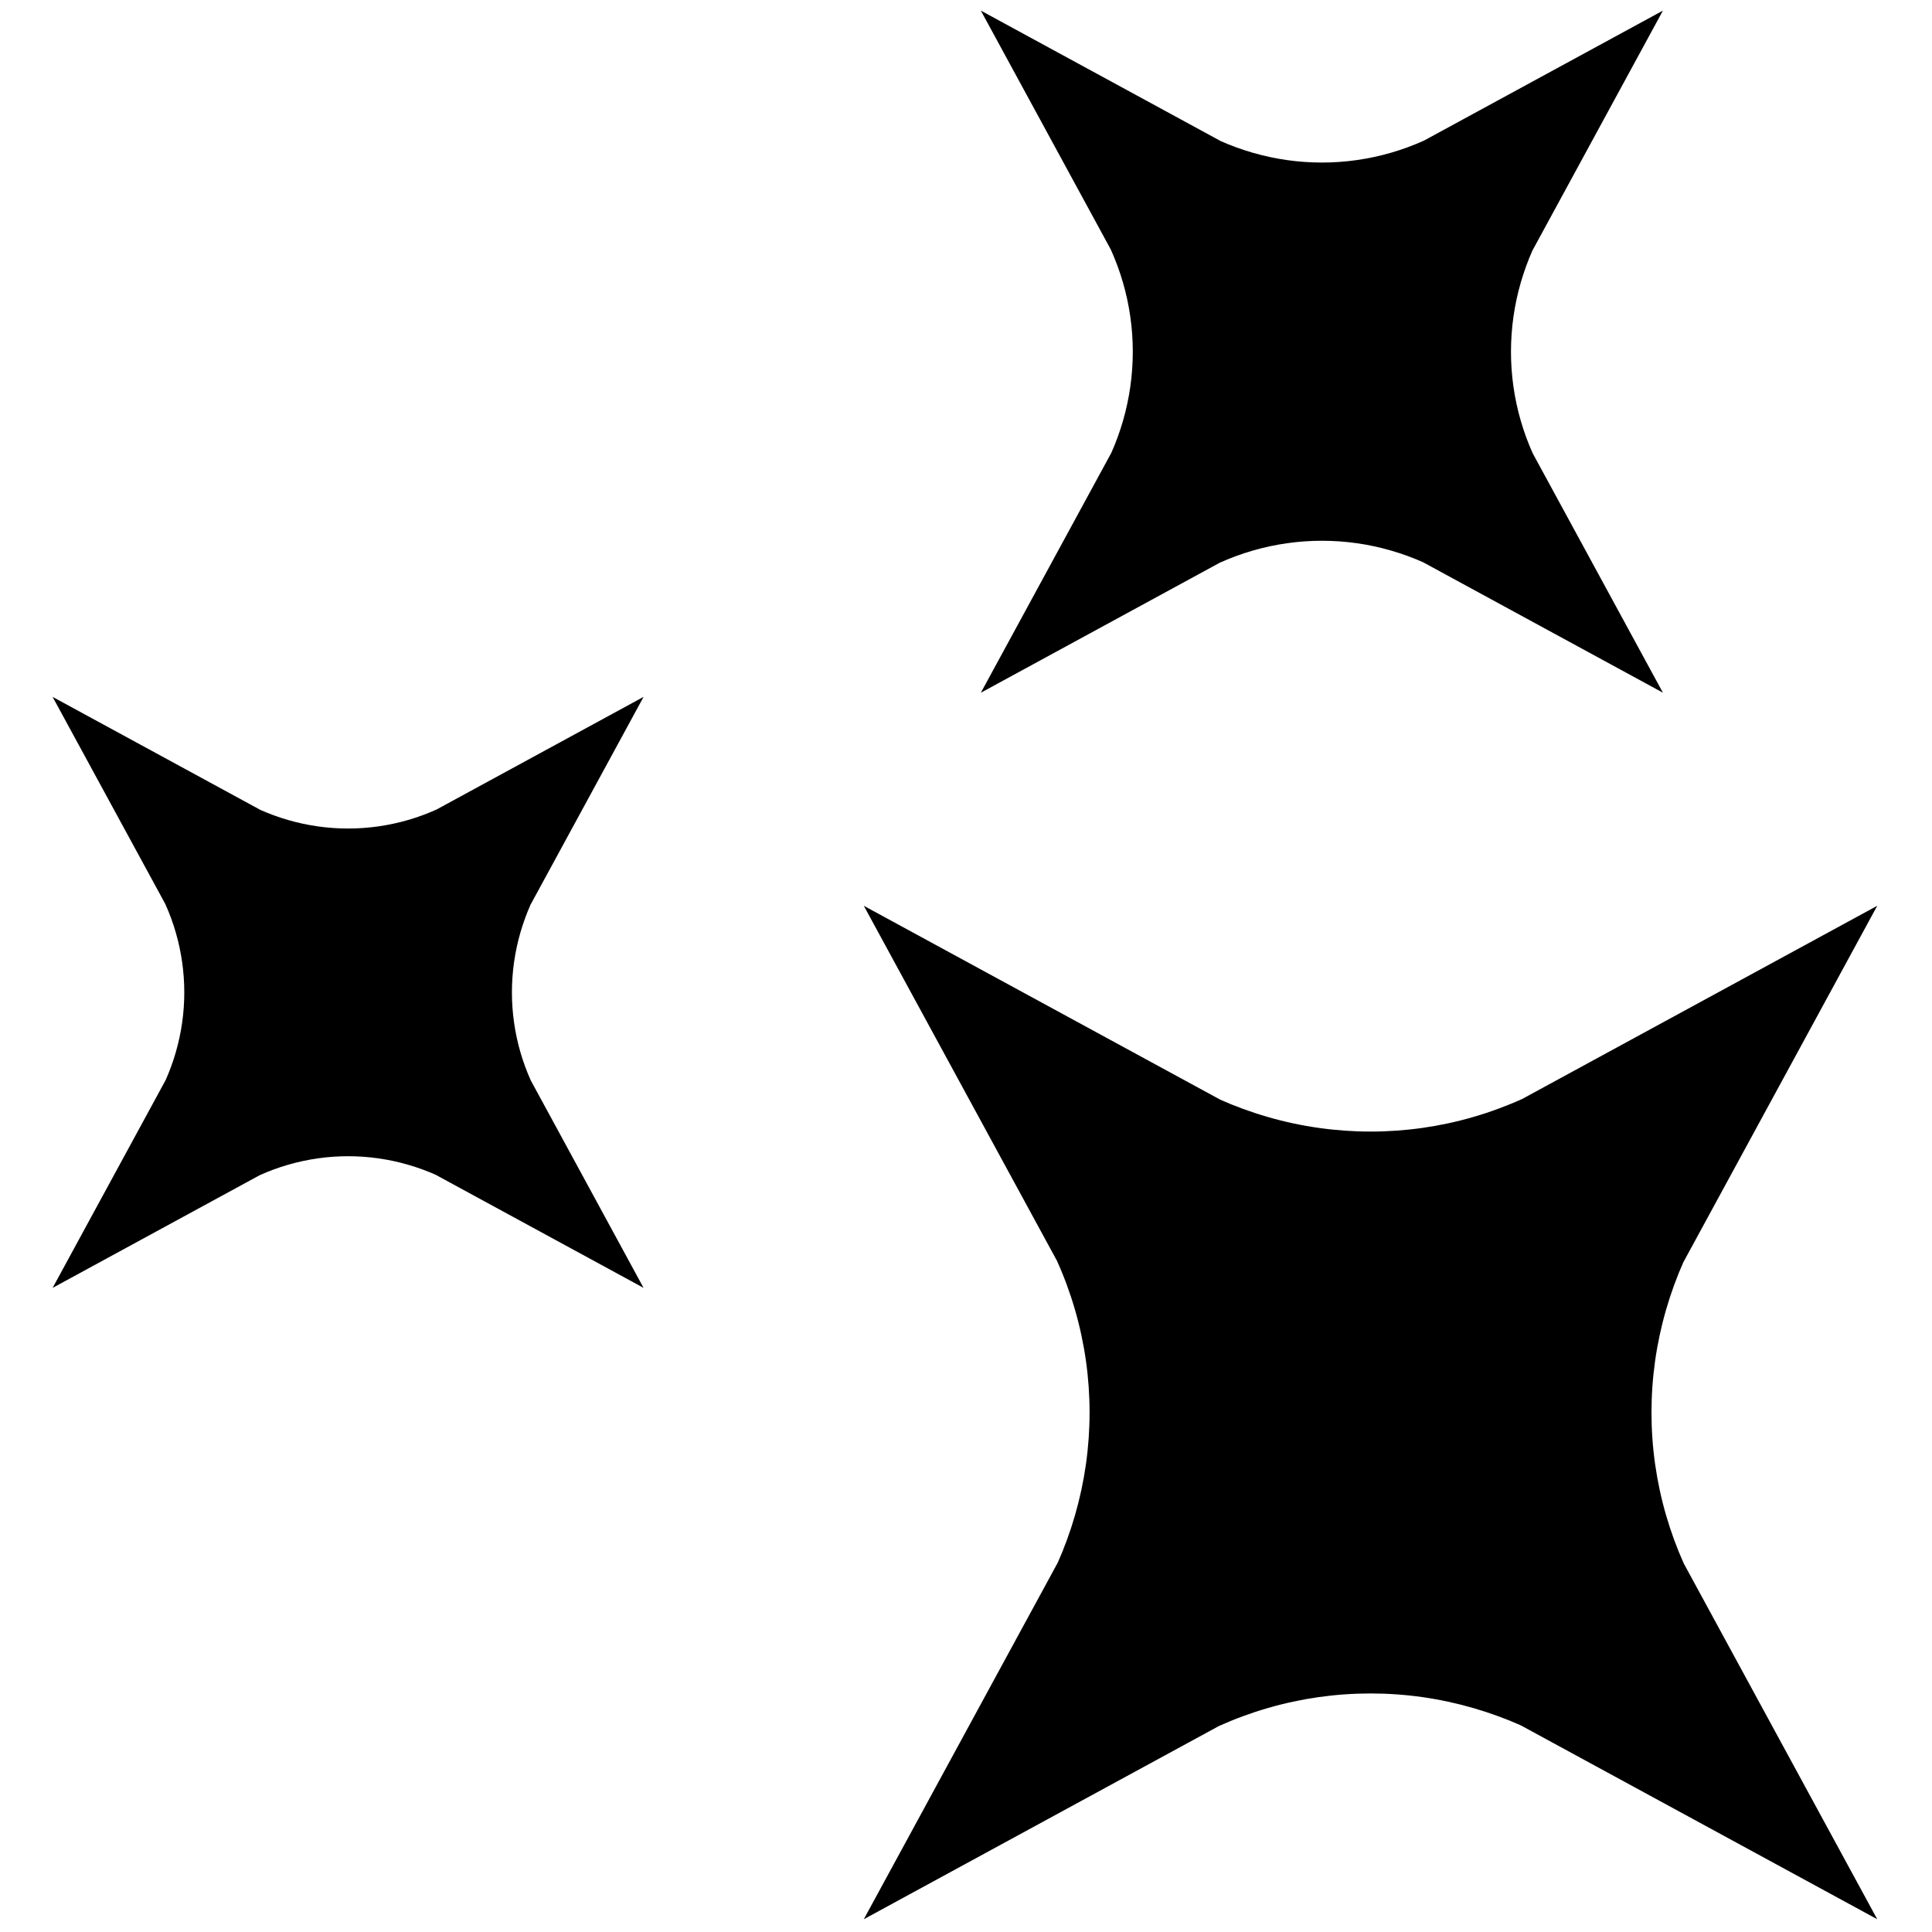 <svg xmlns="http://www.w3.org/2000/svg" xmlns:xlink="http://www.w3.org/1999/xlink" version="1.1" width="256" height="256" viewBox="0 0 256 256" xml:space="preserve">

<defs>
</defs>
<g style="stroke: none; stroke-width: 0; stroke-dasharray: none; stroke-linecap: butt; stroke-linejoin: miter; stroke-miterlimit: 10; fill: none; fill-rule: nonzero; opacity: 1;" transform="translate(1.407 1.407) scale(2.81 2.81)" >
	<path d="M 88.02 90 l -16.812 -9.144 c -0.67 -0.299 -1.445 -0.584 -2.23 -0.812 c -0.786 -0.228 -1.593 -0.402 -2.401 -0.517 c -0.806 -0.115 -1.631 -0.173 -2.45 -0.173 c -0.817 0 -1.642 0.058 -2.45 0.173 c -0.804 0.114 -1.613 0.287 -2.402 0.517 c -0.784 0.227 -1.56 0.513 -2.304 0.849 L 40.232 90 l 9.144 -16.812 c 0.299 -0.668 0.585 -1.443 0.813 -2.23 c 0.228 -0.789 0.402 -1.597 0.516 -2.402 c 0.115 -0.808 0.173 -1.633 0.173 -2.45 c 0 -0.82 -0.058 -1.644 -0.173 -2.45 c -0.115 -0.809 -0.289 -1.617 -0.517 -2.402 c -0.227 -0.785 -0.513 -1.561 -0.849 -2.304 l -9.107 -16.738 l 16.812 9.144 c 0.673 0.3 1.449 0.586 2.231 0.812 c 0.783 0.228 1.592 0.401 2.402 0.516 c 0.805 0.115 1.63 0.174 2.45 0.174 c 0.817 0 1.642 -0.058 2.45 -0.173 c 0.804 -0.114 1.613 -0.287 2.402 -0.517 c 0.787 -0.228 1.561 -0.514 2.302 -0.849 l 16.739 -9.107 l -9.144 16.811 c -0.299 0.67 -0.584 1.445 -0.812 2.231 c -0.228 0.789 -0.402 1.597 -0.516 2.402 c -0.115 0.808 -0.173 1.633 -0.173 2.45 c 0 0.82 0.058 1.644 0.173 2.449 c 0.116 0.811 0.289 1.619 0.517 2.402 c 0.223 0.77 0.503 1.533 0.833 2.269 L 88.02 90 z" style="stroke: none; stroke-width: 1; stroke-dasharray: none; stroke-linecap: butt; stroke-linejoin: miter; stroke-miterlimit: 10; fill: rgb(0,0,0); fill-rule: nonzero; opacity: 1;" transform=" matrix(1 0 0 1 0 0) " stroke-linecap="round" />
	<path d="M 77.914 32.163 l -11.315 -6.154 c -0.451 -0.201 -0.973 -0.393 -1.501 -0.546 c -0.529 -0.154 -1.072 -0.271 -1.616 -0.348 c -0.543 -0.077 -1.098 -0.116 -1.649 -0.116 c -0.55 0 -1.105 0.039 -1.649 0.117 c -0.541 0.077 -1.086 0.193 -1.617 0.348 c -0.528 0.153 -1.05 0.345 -1.551 0.571 l -11.265 6.13 l 6.154 -11.315 c 0.201 -0.45 0.394 -0.971 0.547 -1.501 c 0.154 -0.531 0.27 -1.075 0.347 -1.616 c 0.077 -0.544 0.116 -1.099 0.117 -1.649 c 0 -0.552 -0.039 -1.107 -0.117 -1.649 c -0.077 -0.544 -0.194 -1.088 -0.348 -1.616 c -0.153 -0.529 -0.345 -1.05 -0.571 -1.551 L 45.751 0 l 11.315 6.154 c 0.453 0.202 0.975 0.394 1.501 0.546 c 0.527 0.153 1.071 0.27 1.617 0.347 c 0.542 0.078 1.097 0.117 1.649 0.117 c 0.55 0 1.105 -0.039 1.649 -0.117 c 0.541 -0.077 1.086 -0.193 1.617 -0.348 c 0.53 -0.153 1.051 -0.346 1.55 -0.571 L 77.914 0 L 71.76 11.315 c -0.201 0.451 -0.393 0.973 -0.547 1.502 c -0.154 0.531 -0.27 1.075 -0.347 1.616 c -0.077 0.544 -0.116 1.099 -0.117 1.649 c 0 0.552 0.039 1.107 0.116 1.648 c 0.078 0.546 0.194 1.089 0.348 1.616 c 0.15 0.518 0.338 1.032 0.56 1.527 L 77.914 32.163 z" style="stroke: none; stroke-width: 1; stroke-dasharray: none; stroke-linecap: butt; stroke-linejoin: miter; stroke-miterlimit: 10; fill: rgb(0,0,0); fill-rule: nonzero; opacity: 1;" transform=" matrix(1 0 0 1 0 0) " stroke-linecap="round" />
	<path d="M 29.846 60.228 l -9.803 -5.332 c -0.391 -0.175 -0.843 -0.341 -1.3 -0.473 c -0.458 -0.133 -0.929 -0.235 -1.4 -0.301 c -0.47 -0.067 -0.951 -0.101 -1.429 -0.101 c -0.477 0 -0.957 0.034 -1.429 0.101 c -0.469 0.067 -0.941 0.168 -1.401 0.301 c -0.457 0.132 -0.91 0.299 -1.343 0.495 l -9.76 5.311 l 5.332 -9.804 c 0.174 -0.39 0.341 -0.841 0.474 -1.3 c 0.133 -0.46 0.234 -0.931 0.301 -1.4 c 0.067 -0.471 0.101 -0.952 0.101 -1.429 c 0 -0.478 -0.034 -0.959 -0.101 -1.429 c -0.067 -0.472 -0.169 -0.943 -0.301 -1.4 c -0.132 -0.458 -0.299 -0.91 -0.495 -1.343 L 1.98 32.361 l 9.803 5.332 c 0.393 0.175 0.845 0.342 1.301 0.473 c 0.457 0.133 0.928 0.234 1.401 0.301 c 0.47 0.067 0.95 0.101 1.428 0.101 c 0.477 0 0.957 -0.034 1.429 -0.101 c 0.469 -0.067 0.941 -0.168 1.401 -0.301 c 0.459 -0.133 0.91 -0.3 1.343 -0.495 l 9.761 -5.311 l -5.332 9.803 c -0.174 0.39 -0.341 0.843 -0.474 1.301 c -0.133 0.46 -0.234 0.931 -0.301 1.4 c -0.067 0.471 -0.101 0.952 -0.101 1.429 c 0 0.478 0.034 0.959 0.101 1.428 c 0.067 0.473 0.168 0.944 0.301 1.4 c 0.13 0.449 0.293 0.894 0.486 1.323 L 29.846 60.228 z" style="stroke: none; stroke-width: 1; stroke-dasharray: none; stroke-linecap: butt; stroke-linejoin: miter; stroke-miterlimit: 10; fill: rgb(0,0,0); fill-rule: nonzero; opacity: 1;" transform=" matrix(1 0 0 1 0 0) " stroke-linecap="round" />
</g>
</svg>